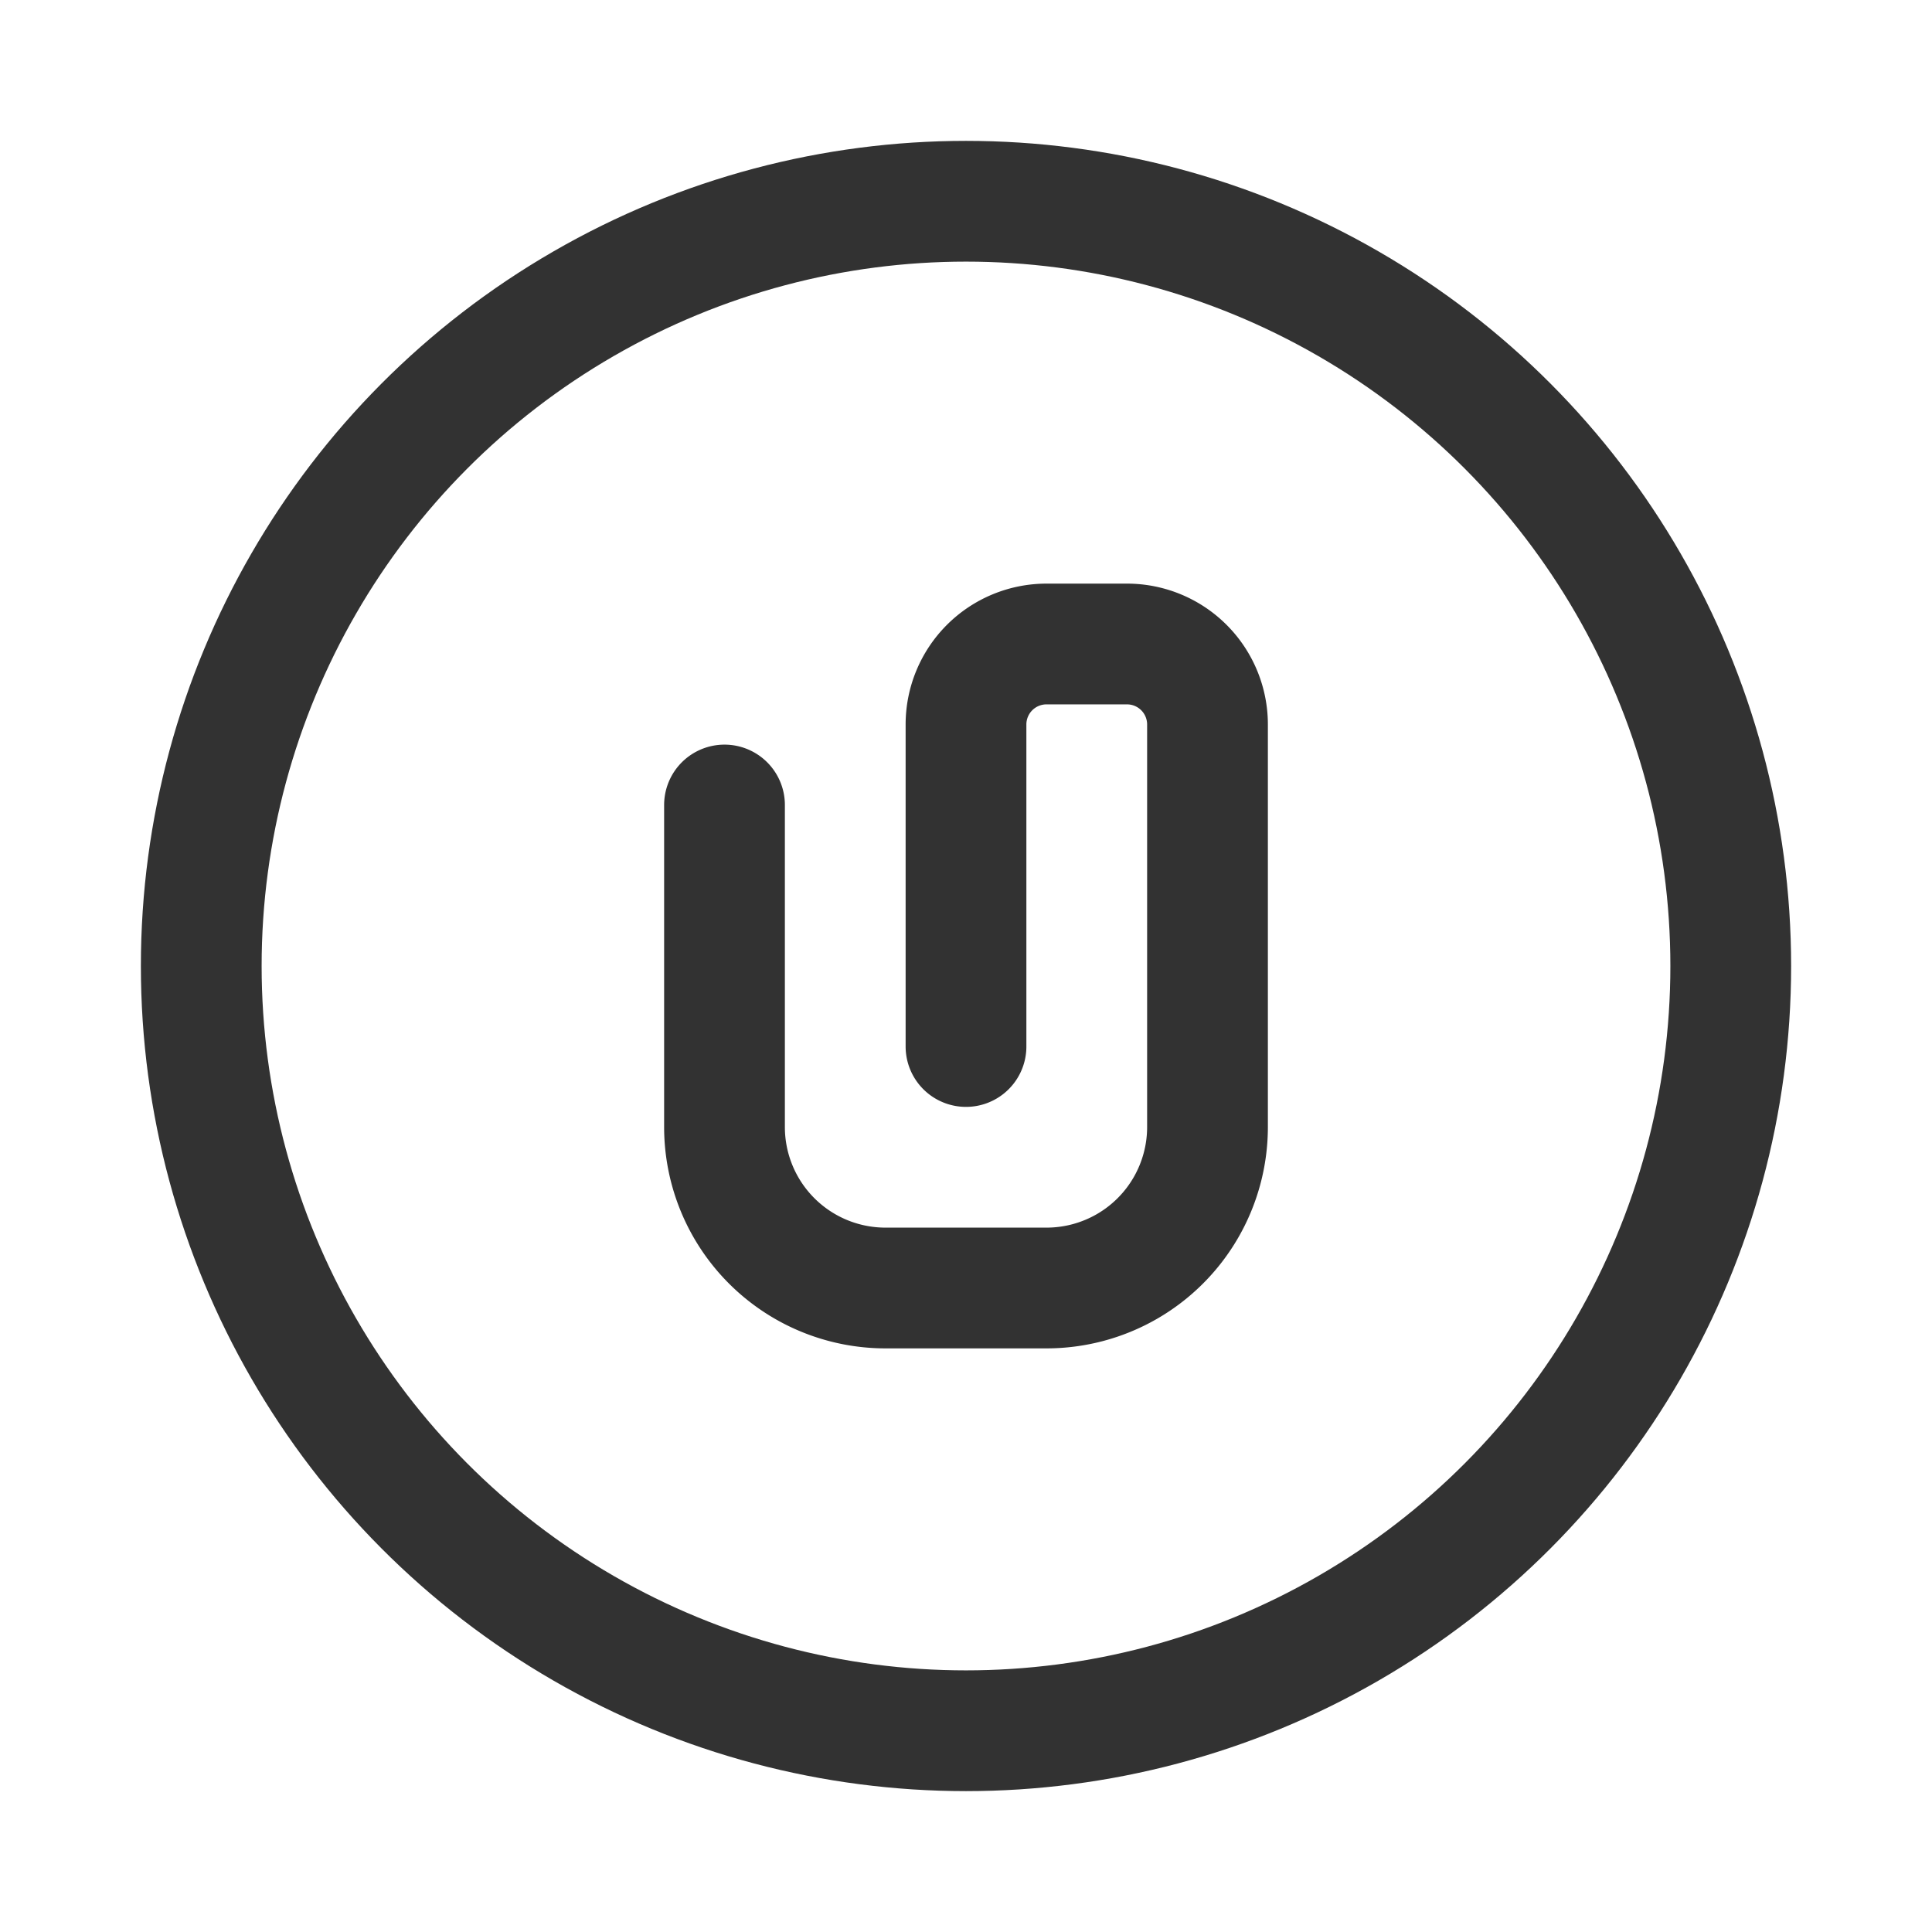 <svg xmlns="http://www.w3.org/2000/svg" viewBox="0 0 24 24"><path d="M12,13V9a1,1,0,0,1,1-1h1a1,1,0,0,1,1,1v5a2,2,0,0,1-2,2H11a2,2,0,0,1-2-2V10" fill="none" stroke="#323232" stroke-linecap="round" stroke-linejoin="round" stroke-width="1.5"/><circle cx="12" cy="12" r="9.5" fill="none" stroke="#323232" stroke-linecap="round" stroke-linejoin="round" stroke-width="1.5"/></svg>